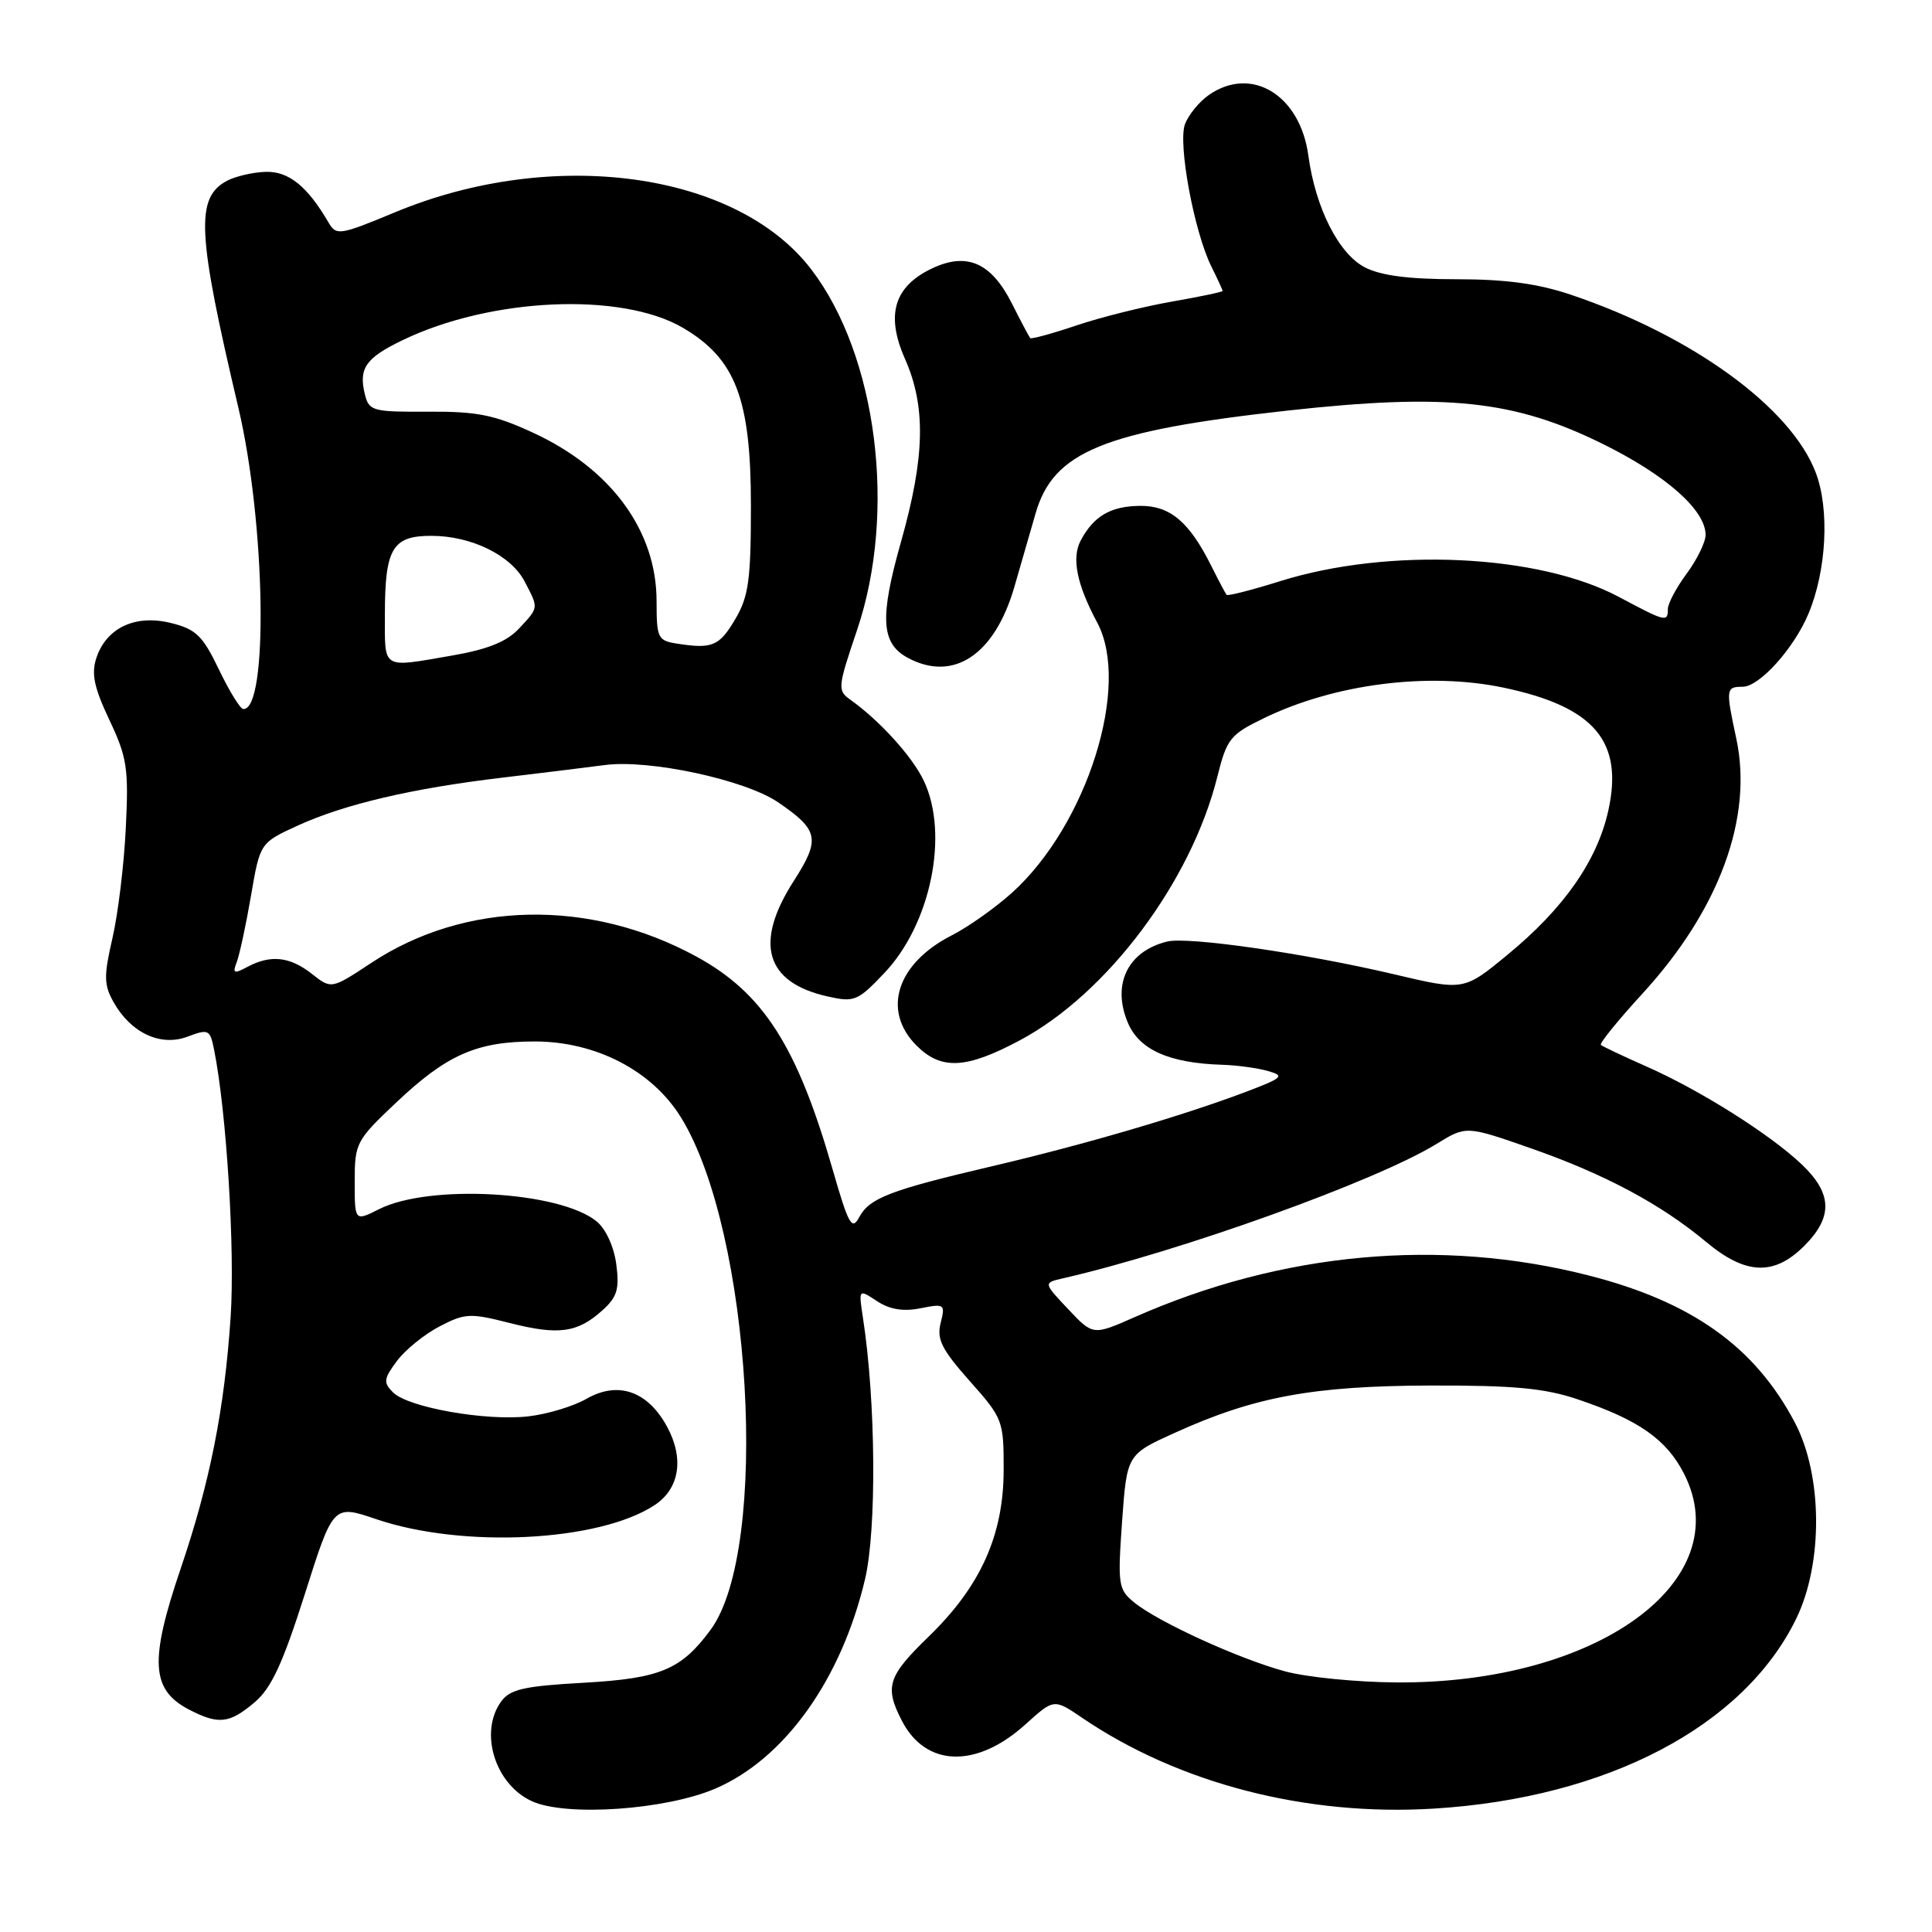 <?xml version="1.0" encoding="UTF-8" standalone="no"?>
<!DOCTYPE svg PUBLIC "-//W3C//DTD SVG 1.1//EN" "http://www.w3.org/Graphics/SVG/1.1/DTD/svg11.dtd" >
<svg xmlns="http://www.w3.org/2000/svg" xmlns:xlink="http://www.w3.org/1999/xlink" version="1.1" viewBox="0 0 256 256">
 <g >
 <path fill="currentColor"
d=" M 94.81 236.99 C 103.98 233.04 111.48 222.54 114.62 209.26 C 116.18 202.64 116.05 185.66 114.35 174.65 C 113.76 170.79 113.76 170.79 116.21 172.41 C 117.91 173.52 119.70 173.81 121.98 173.35 C 125.16 172.72 125.27 172.80 124.64 175.30 C 124.10 177.45 124.78 178.81 128.49 182.99 C 132.89 187.94 133.00 188.23 132.99 194.78 C 132.98 203.42 129.93 210.19 123.06 216.85 C 117.62 222.12 117.18 223.51 119.51 228.02 C 122.68 234.16 129.40 234.35 135.89 228.48 C 139.65 225.08 139.65 225.08 143.39 227.62 C 156.21 236.33 173.10 240.69 190.00 239.65 C 212.94 238.24 231.05 228.75 238.00 214.50 C 241.59 207.15 241.51 195.49 237.83 188.50 C 232.55 178.46 224.21 172.51 210.53 169.01 C 190.85 163.98 169.84 165.91 150.32 174.54 C 144.83 176.96 144.83 176.96 141.54 173.47 C 138.24 169.98 138.24 169.98 140.87 169.38 C 156.47 165.80 182.44 156.46 190.39 151.55 C 194.28 149.16 194.28 149.16 202.89 152.17 C 212.68 155.60 220.09 159.57 226.07 164.56 C 231.31 168.94 235.07 169.09 239.08 165.08 C 242.89 161.26 242.80 158.15 238.75 154.30 C 234.55 150.30 225.25 144.44 218.13 141.30 C 215.03 139.93 212.33 138.65 212.12 138.45 C 211.92 138.25 214.41 135.17 217.67 131.62 C 227.82 120.54 232.31 108.33 230.07 97.87 C 228.65 91.28 228.69 91.00 230.91 91.00 C 233.13 91.00 237.71 85.92 239.63 81.32 C 242.03 75.60 242.45 67.47 240.59 62.61 C 237.30 53.97 224.19 44.46 208.17 39.06 C 203.79 37.58 199.50 37.00 192.98 37.00 C 186.68 37.00 182.97 36.52 180.86 35.43 C 177.38 33.63 174.31 27.57 173.36 20.59 C 172.26 12.56 165.80 8.65 160.16 12.60 C 158.90 13.48 157.49 15.21 157.02 16.44 C 156.05 19.00 158.23 30.74 160.53 35.35 C 161.34 36.98 162.00 38.42 162.00 38.55 C 162.00 38.69 158.96 39.32 155.25 39.97 C 151.54 40.62 145.87 42.03 142.64 43.12 C 139.41 44.21 136.65 44.96 136.51 44.80 C 136.36 44.63 135.27 42.57 134.08 40.21 C 131.35 34.80 128.12 33.38 123.51 35.56 C 118.46 37.96 117.34 41.71 119.91 47.54 C 122.71 53.87 122.57 60.53 119.40 71.75 C 116.54 81.83 116.74 85.24 120.26 87.15 C 126.32 90.43 131.80 86.79 134.41 77.76 C 135.25 74.87 136.51 70.49 137.22 68.03 C 139.57 59.84 146.28 57.10 170.56 54.41 C 191.76 52.07 200.66 53.02 212.47 58.87 C 220.82 63.01 226.00 67.61 226.00 70.88 C 226.00 71.83 224.87 74.14 223.50 76.00 C 222.12 77.86 221.00 79.98 221.00 80.69 C 221.00 82.48 220.73 82.41 214.52 79.10 C 203.91 73.43 184.03 72.50 169.65 77.00 C 165.89 78.18 162.68 79.00 162.53 78.82 C 162.38 78.64 161.47 76.92 160.51 75.00 C 157.59 69.15 155.05 67.00 151.08 67.03 C 147.16 67.07 144.93 68.37 143.20 71.62 C 141.97 73.93 142.67 77.42 145.39 82.50 C 149.86 90.87 144.04 109.31 134.10 118.29 C 131.89 120.28 128.30 122.83 126.11 123.94 C 118.81 127.67 116.82 133.91 121.45 138.55 C 124.72 141.81 128.01 141.65 135.13 137.85 C 146.71 131.68 157.84 116.82 161.30 102.93 C 162.56 97.89 163.00 97.33 167.46 95.17 C 176.85 90.61 189.25 89.03 199.20 91.11 C 211.26 93.64 215.16 98.23 213.10 107.45 C 211.61 114.09 207.21 120.38 199.73 126.53 C 193.96 131.28 193.96 131.28 184.73 129.10 C 172.94 126.32 157.43 124.08 154.65 124.76 C 149.44 126.04 147.31 130.41 149.43 135.48 C 150.94 139.10 154.92 140.88 162.00 141.09 C 163.93 141.15 166.62 141.52 168.00 141.91 C 170.28 142.56 170.01 142.81 165.00 144.71 C 156.59 147.88 143.67 151.67 131.50 154.52 C 117.86 157.72 115.21 158.74 113.83 161.32 C 112.88 163.09 112.42 162.24 110.32 154.93 C 105.62 138.58 101.12 131.56 92.24 126.73 C 78.13 119.05 61.62 119.38 49.21 127.58 C 43.91 131.08 43.91 131.08 41.32 129.04 C 38.41 126.75 35.86 126.47 32.78 128.12 C 30.98 129.08 30.79 128.99 31.38 127.45 C 31.75 126.47 32.60 122.53 33.26 118.68 C 34.46 111.68 34.46 111.68 39.48 109.38 C 45.63 106.57 54.62 104.46 66.50 103.05 C 71.45 102.46 77.60 101.71 80.16 101.37 C 86.06 100.60 98.70 103.32 103.09 106.30 C 108.51 110.00 108.74 111.17 105.18 116.73 C 99.89 124.96 101.41 130.18 109.64 132.03 C 113.20 132.83 113.64 132.66 117.17 128.94 C 123.33 122.47 125.78 110.55 122.41 103.46 C 120.90 100.26 116.57 95.49 112.68 92.72 C 110.95 91.49 110.99 91.09 113.57 83.47 C 118.85 67.85 116.22 47.13 107.51 35.71 C 97.62 22.76 73.27 19.42 52.34 28.13 C 45.05 31.16 44.56 31.24 43.56 29.53 C 40.74 24.69 38.27 22.69 35.23 22.77 C 33.52 22.82 31.20 23.36 30.07 23.96 C 25.88 26.20 26.12 30.86 31.58 54.00 C 35.19 69.26 35.59 94.16 32.23 93.95 C 31.83 93.93 30.38 91.57 29.00 88.70 C 26.85 84.22 25.97 83.37 22.65 82.55 C 17.94 81.38 14.10 83.18 12.77 87.18 C 12.08 89.27 12.46 91.09 14.49 95.39 C 16.84 100.35 17.06 101.80 16.67 109.70 C 16.44 114.54 15.64 121.12 14.90 124.31 C 13.74 129.34 13.76 130.49 15.05 132.79 C 17.35 136.88 21.28 138.71 24.86 137.36 C 27.64 136.31 27.83 136.41 28.37 139.10 C 30.02 147.33 31.15 165.63 30.56 174.50 C 29.75 186.71 27.81 196.46 23.94 207.85 C 19.78 220.09 20.01 223.92 25.07 226.54 C 28.96 228.55 30.39 228.39 33.72 225.58 C 35.95 223.70 37.44 220.49 40.38 211.26 C 44.15 199.36 44.15 199.36 49.83 201.29 C 61.29 205.19 79.33 204.29 86.72 199.45 C 90.03 197.28 90.68 193.30 88.41 189.08 C 85.84 184.32 81.90 182.95 77.71 185.35 C 75.99 186.34 72.54 187.38 70.04 187.67 C 64.44 188.33 54.07 186.50 52.08 184.50 C 50.77 183.19 50.83 182.71 52.60 180.33 C 53.71 178.85 56.25 176.79 58.25 175.75 C 61.62 174.00 62.31 173.97 67.56 175.31 C 74.03 176.95 76.52 176.61 79.84 173.61 C 81.78 171.86 82.09 170.82 81.66 167.51 C 81.34 165.15 80.27 162.83 79.03 161.82 C 74.11 157.84 56.90 156.87 50.25 160.21 C 47.00 161.85 47.00 161.85 47.00 156.57 C 47.00 151.47 47.19 151.11 52.49 146.10 C 59.20 139.75 63.17 138.00 70.85 138.00 C 78.95 138.00 86.41 141.87 90.23 148.06 C 99.59 163.20 102.03 205.23 94.17 215.94 C 90.27 221.24 87.50 222.40 77.39 222.97 C 69.47 223.41 67.60 223.83 66.42 225.44 C 63.45 229.50 65.57 236.43 70.48 238.67 C 75.00 240.74 88.21 239.83 94.81 236.99 Z  M 170.30 221.47 C 164.18 219.82 153.43 214.91 150.27 212.32 C 148.18 210.61 148.09 209.98 148.68 201.62 C 149.32 192.73 149.32 192.73 155.68 189.85 C 166.21 185.07 173.96 183.64 189.50 183.59 C 200.55 183.56 204.66 183.94 209.00 185.40 C 217.10 188.12 220.81 190.71 223.14 195.27 C 230.39 209.49 211.61 223.12 185.02 222.93 C 179.78 222.90 173.16 222.24 170.30 221.47 Z  M 51.00 81.43 C 51.00 72.69 51.99 71.00 57.13 71.00 C 62.47 71.00 67.73 73.58 69.54 77.09 C 71.39 80.65 71.41 80.45 68.75 83.31 C 67.14 85.03 64.61 86.05 59.92 86.86 C 50.48 88.49 51.00 88.81 51.00 81.43 Z  M 89.75 85.29 C 87.16 84.89 87.00 84.57 87.00 79.67 C 87.00 70.33 80.99 62.12 70.64 57.34 C 65.51 54.97 63.22 54.51 56.72 54.55 C 49.42 54.59 48.90 54.46 48.36 52.30 C 47.49 48.82 48.42 47.46 53.29 45.10 C 65.00 39.43 82.32 38.66 90.48 43.43 C 97.47 47.53 99.50 52.83 99.50 67.00 C 99.50 76.80 99.20 79.02 97.45 82.00 C 95.32 85.62 94.39 86.01 89.75 85.29 Z "/>
</g>
</svg>